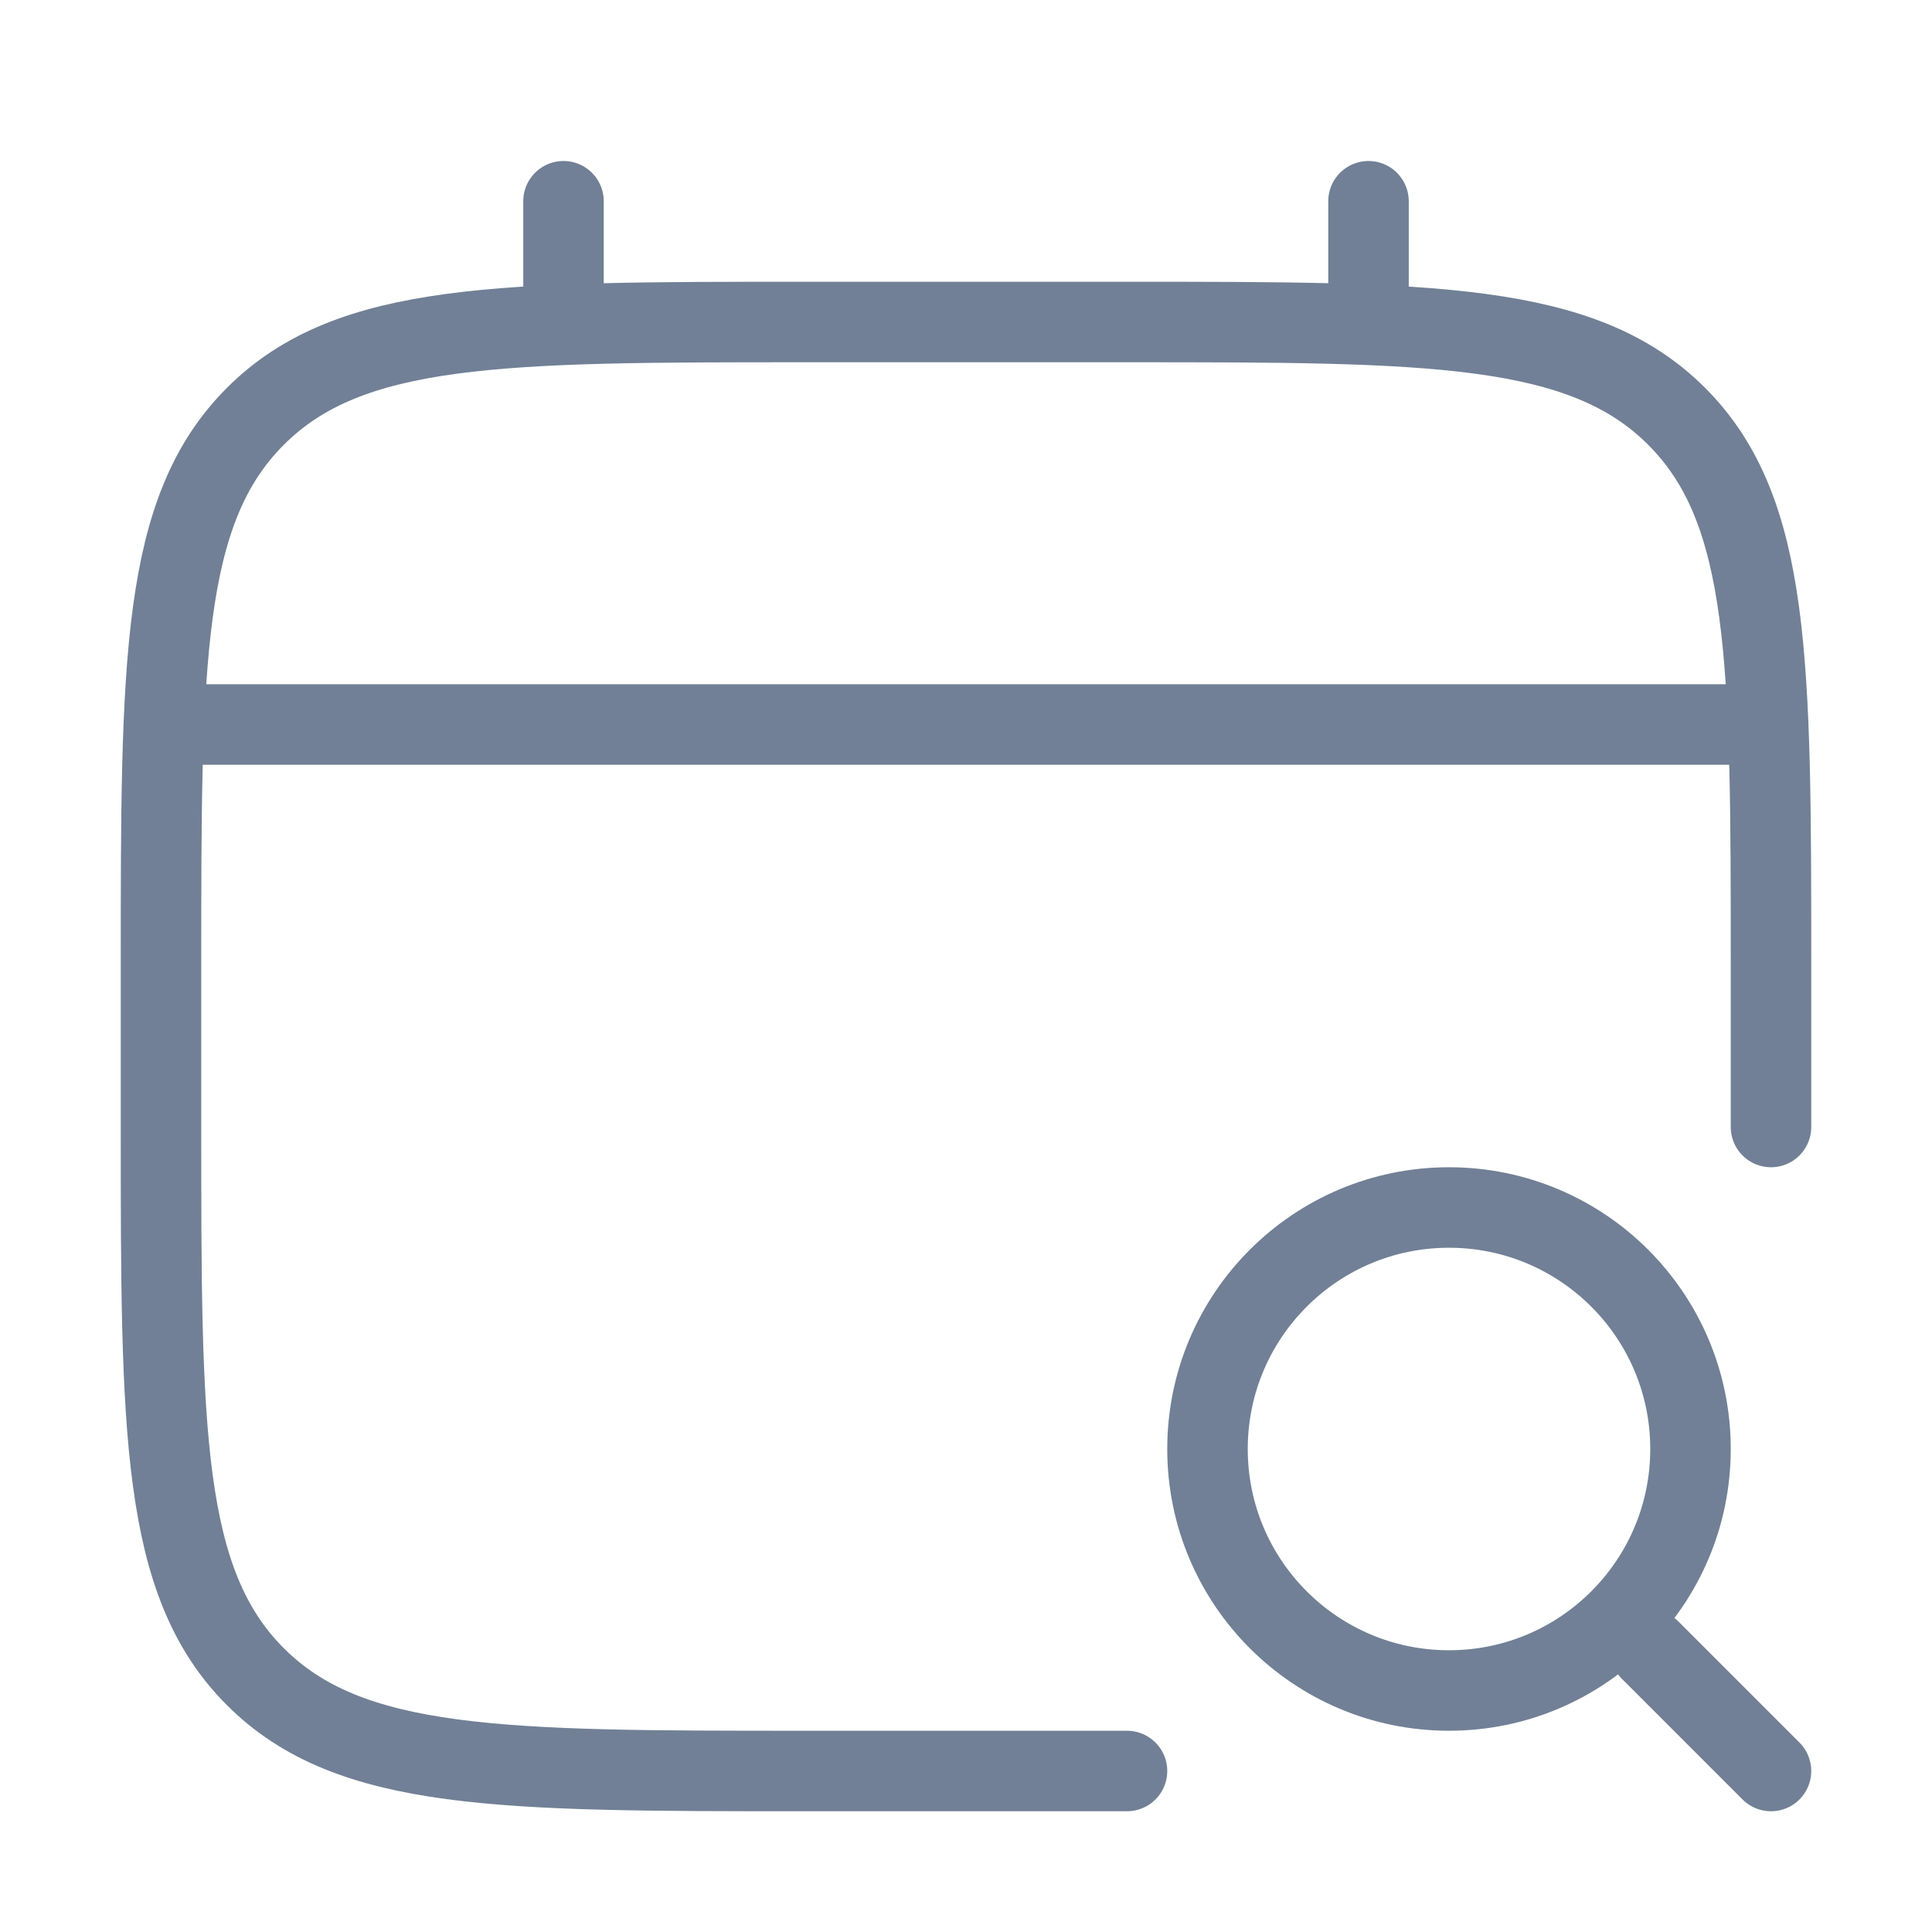  <svg
           width="50px"
                height="50px"
                viewBox="0 0 24 24"
                fill="none"
                xmlns="http://www.w3.org/2000/svg"
              >
                <path
                  d="M22 14V12C22 8.229 22 6.343 20.828 5.172C19.657 4 17.771 4 14 4H10C6.229 4 4.343 4 3.172 5.172C2 6.343 2 8.229 2 12V14C2 17.771 2 19.657 3.172 20.828C4.343 22 6.229 22 10 22H14"
                  stroke="#718096"
                  stroke-width="1"
                  stroke-linecap="round"
                />
                <path d="M7 4V2.5" stroke="#718096" stroke-width="1" stroke-linecap="round" />
                <path d="M17 4V2.5" stroke="#718096" stroke-width="1" stroke-linecap="round" />
                <circle cx="18" cy="18" r="3" stroke="#718096" stroke-width="1" />
                <path
                  d="M20.5 20.5L22 22"
                  stroke="#718096"
                  stroke-width="1"
                  stroke-linecap="round"
                />
                <path d="M2.5 9H21.5" stroke="#718096" stroke-width="1" stroke-linecap="round" />
              </svg>